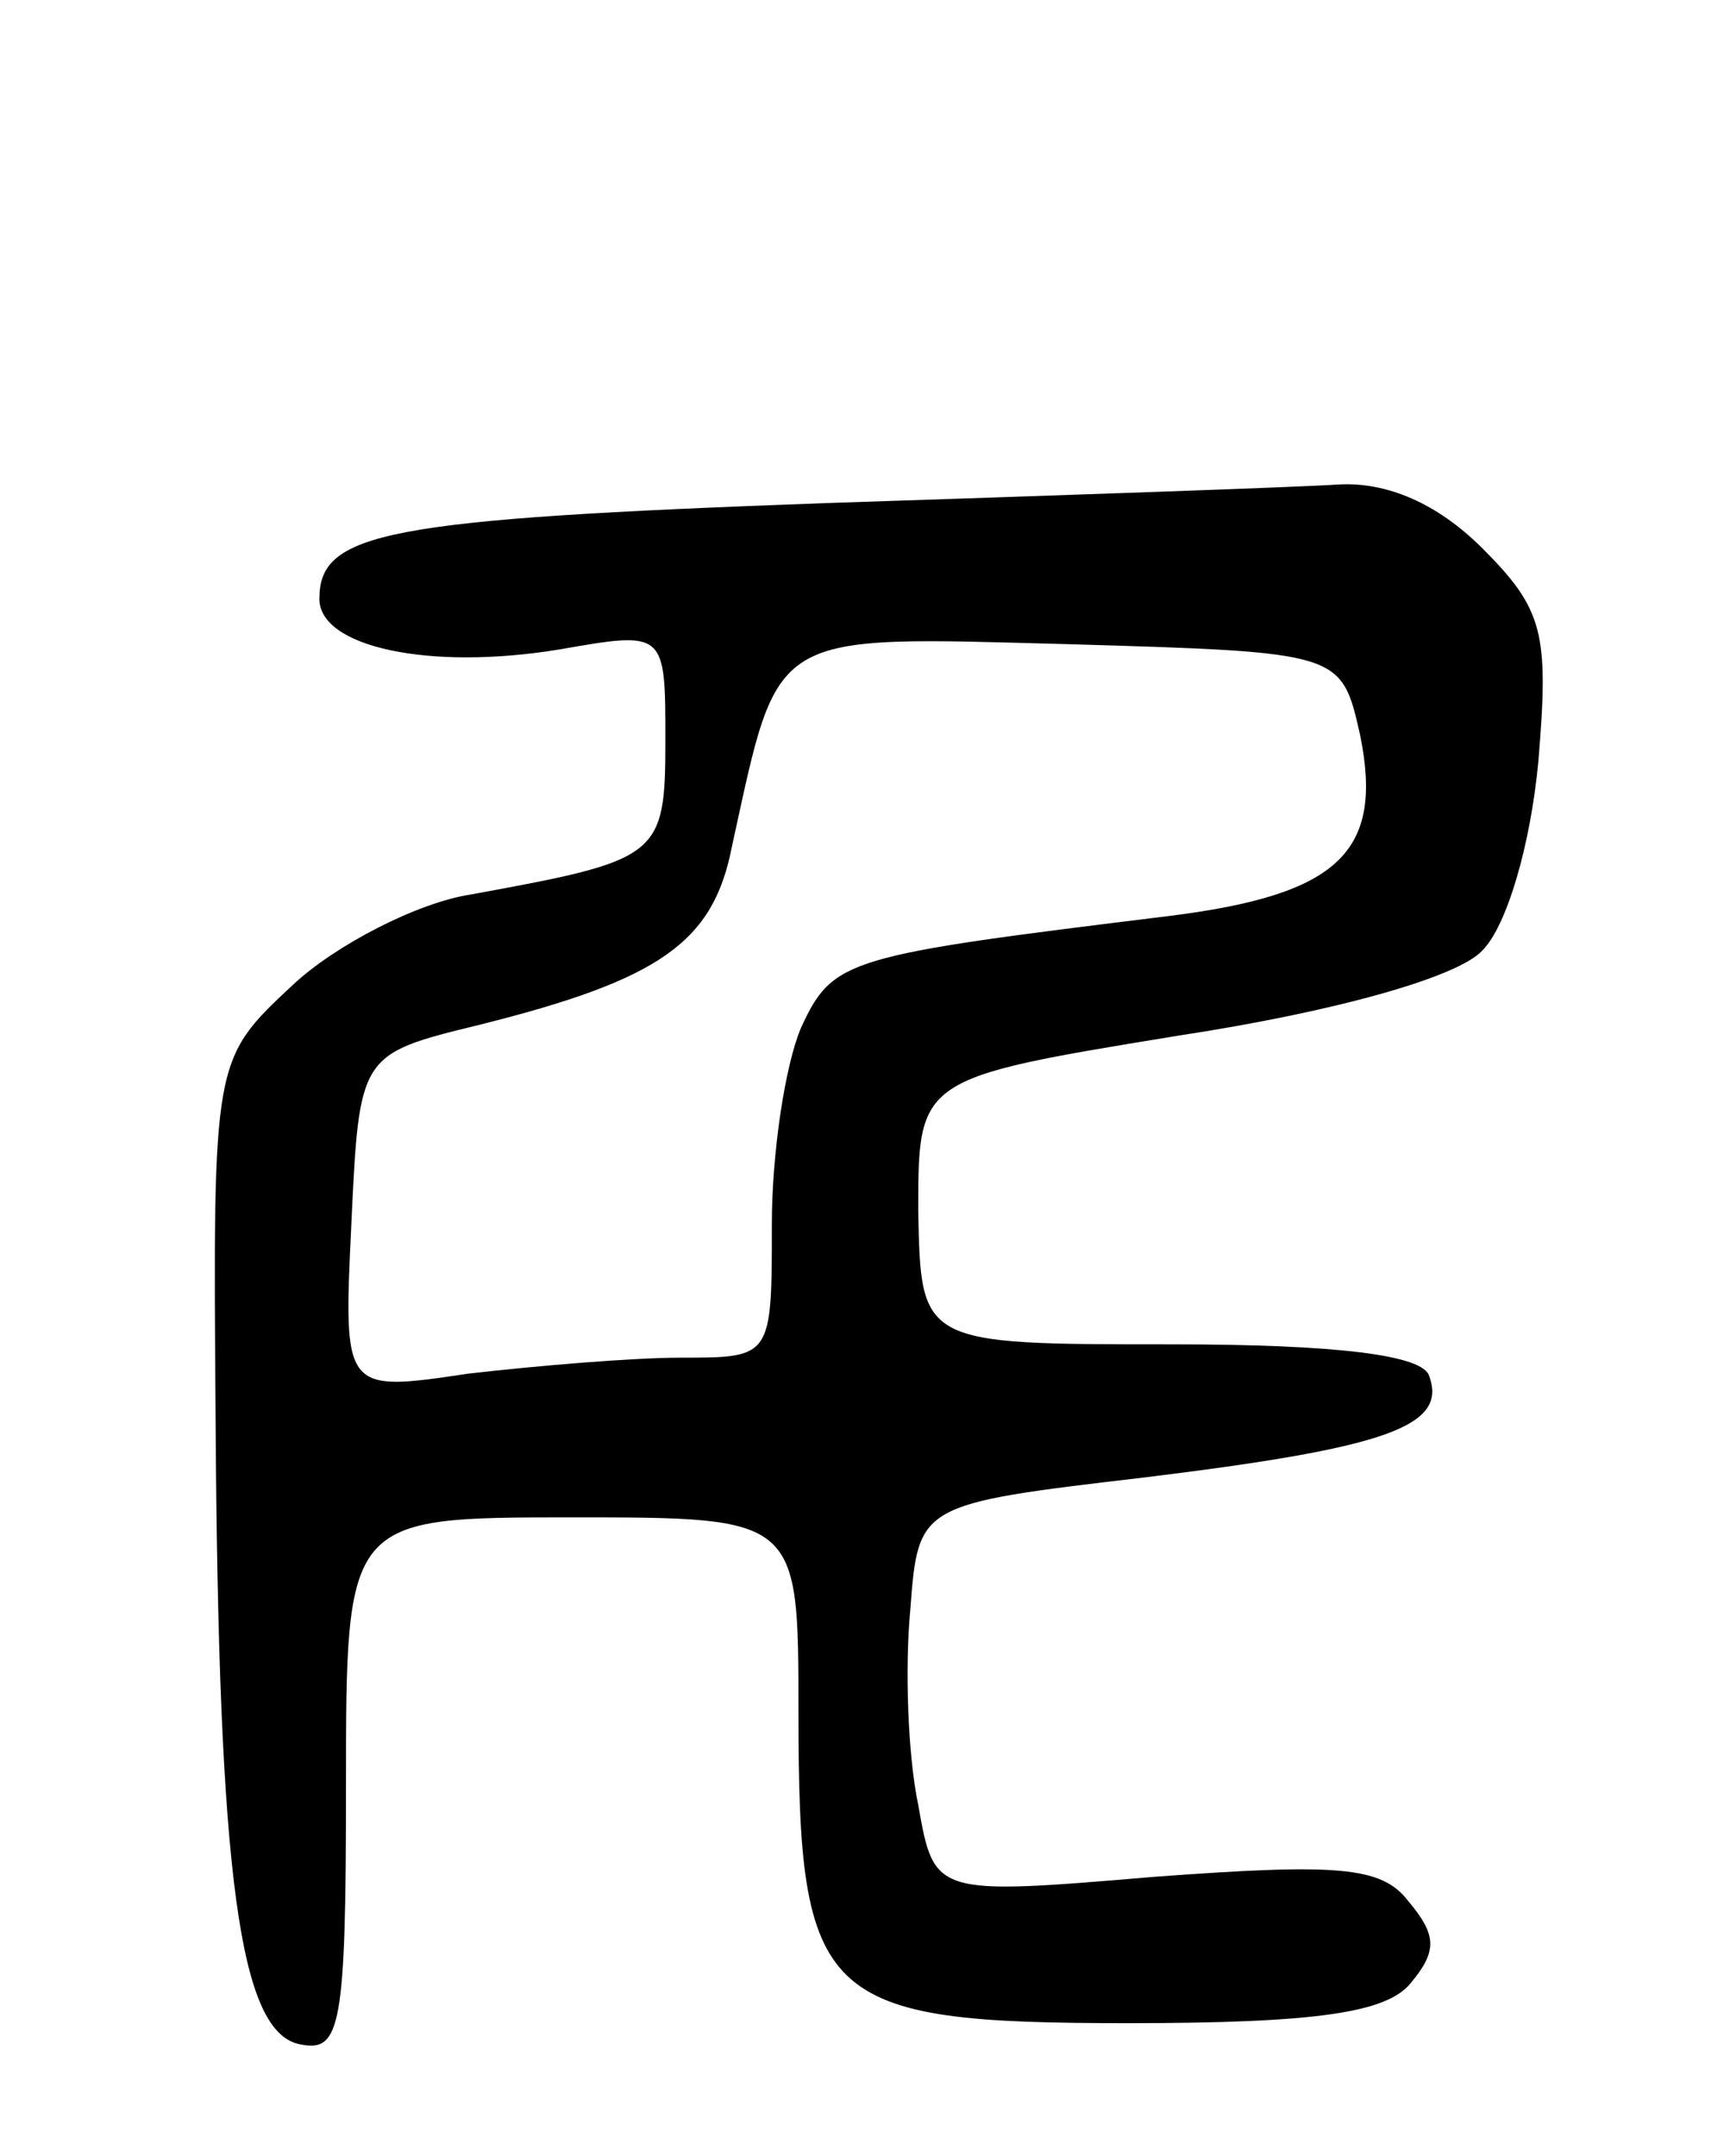 <svg version="1.0" xmlns="http://www.w3.org/2000/svg"
 width="65pt" height="81pt" viewBox="0 0 65 81"
 preserveAspectRatio="xMidYMid meet">
<g transform="translate(0,81) scale(0.1,-0.1)"
fill="#000000" stroke="none">
<path d="M310 621 c-166 -6 -190 -11 -190 -36 0 -18 41 -27 90 -19 40 7 40 7
40 -34 0 -44 -2 -45 -73 -58 -20 -3 -51 -19 -67 -34 -30 -28 -30 -28 -29 -162
1 -174 9 -232 32 -236 15 -3 17 7 17 97 0 101 0 101 85 101 85 0 85 0 85 -73
0 -109 8 -117 124 -117 71 0 97 4 106 15 10 12 10 18 -1 31 -10 13 -27 14 -95
9 -83 -7 -83 -7 -89 27 -4 19 -5 52 -3 73 3 40 3 40 88 50 90 11 114 19 107
38 -2 8 -35 12 -97 12 -94 0 -94 0 -95 50 0 50 0 50 98 66 59 9 105 22 114 32
9 9 18 39 21 71 4 48 2 57 -21 80 -17 17 -36 25 -54 24 -15 -1 -102 -4 -193
-7z m201 -87 c9 -44 -8 -60 -71 -68 -122 -15 -127 -16 -139 -42 -6 -14 -11
-47 -11 -74 0 -50 0 -50 -34 -50 -18 0 -54 -3 -80 -6 -47 -7 -47 -7 -44 56 3
64 3 64 48 75 68 17 88 31 95 67 18 82 13 79 127 76 102 -3 102 -3 109 -34z"/>
</g>
</svg>

